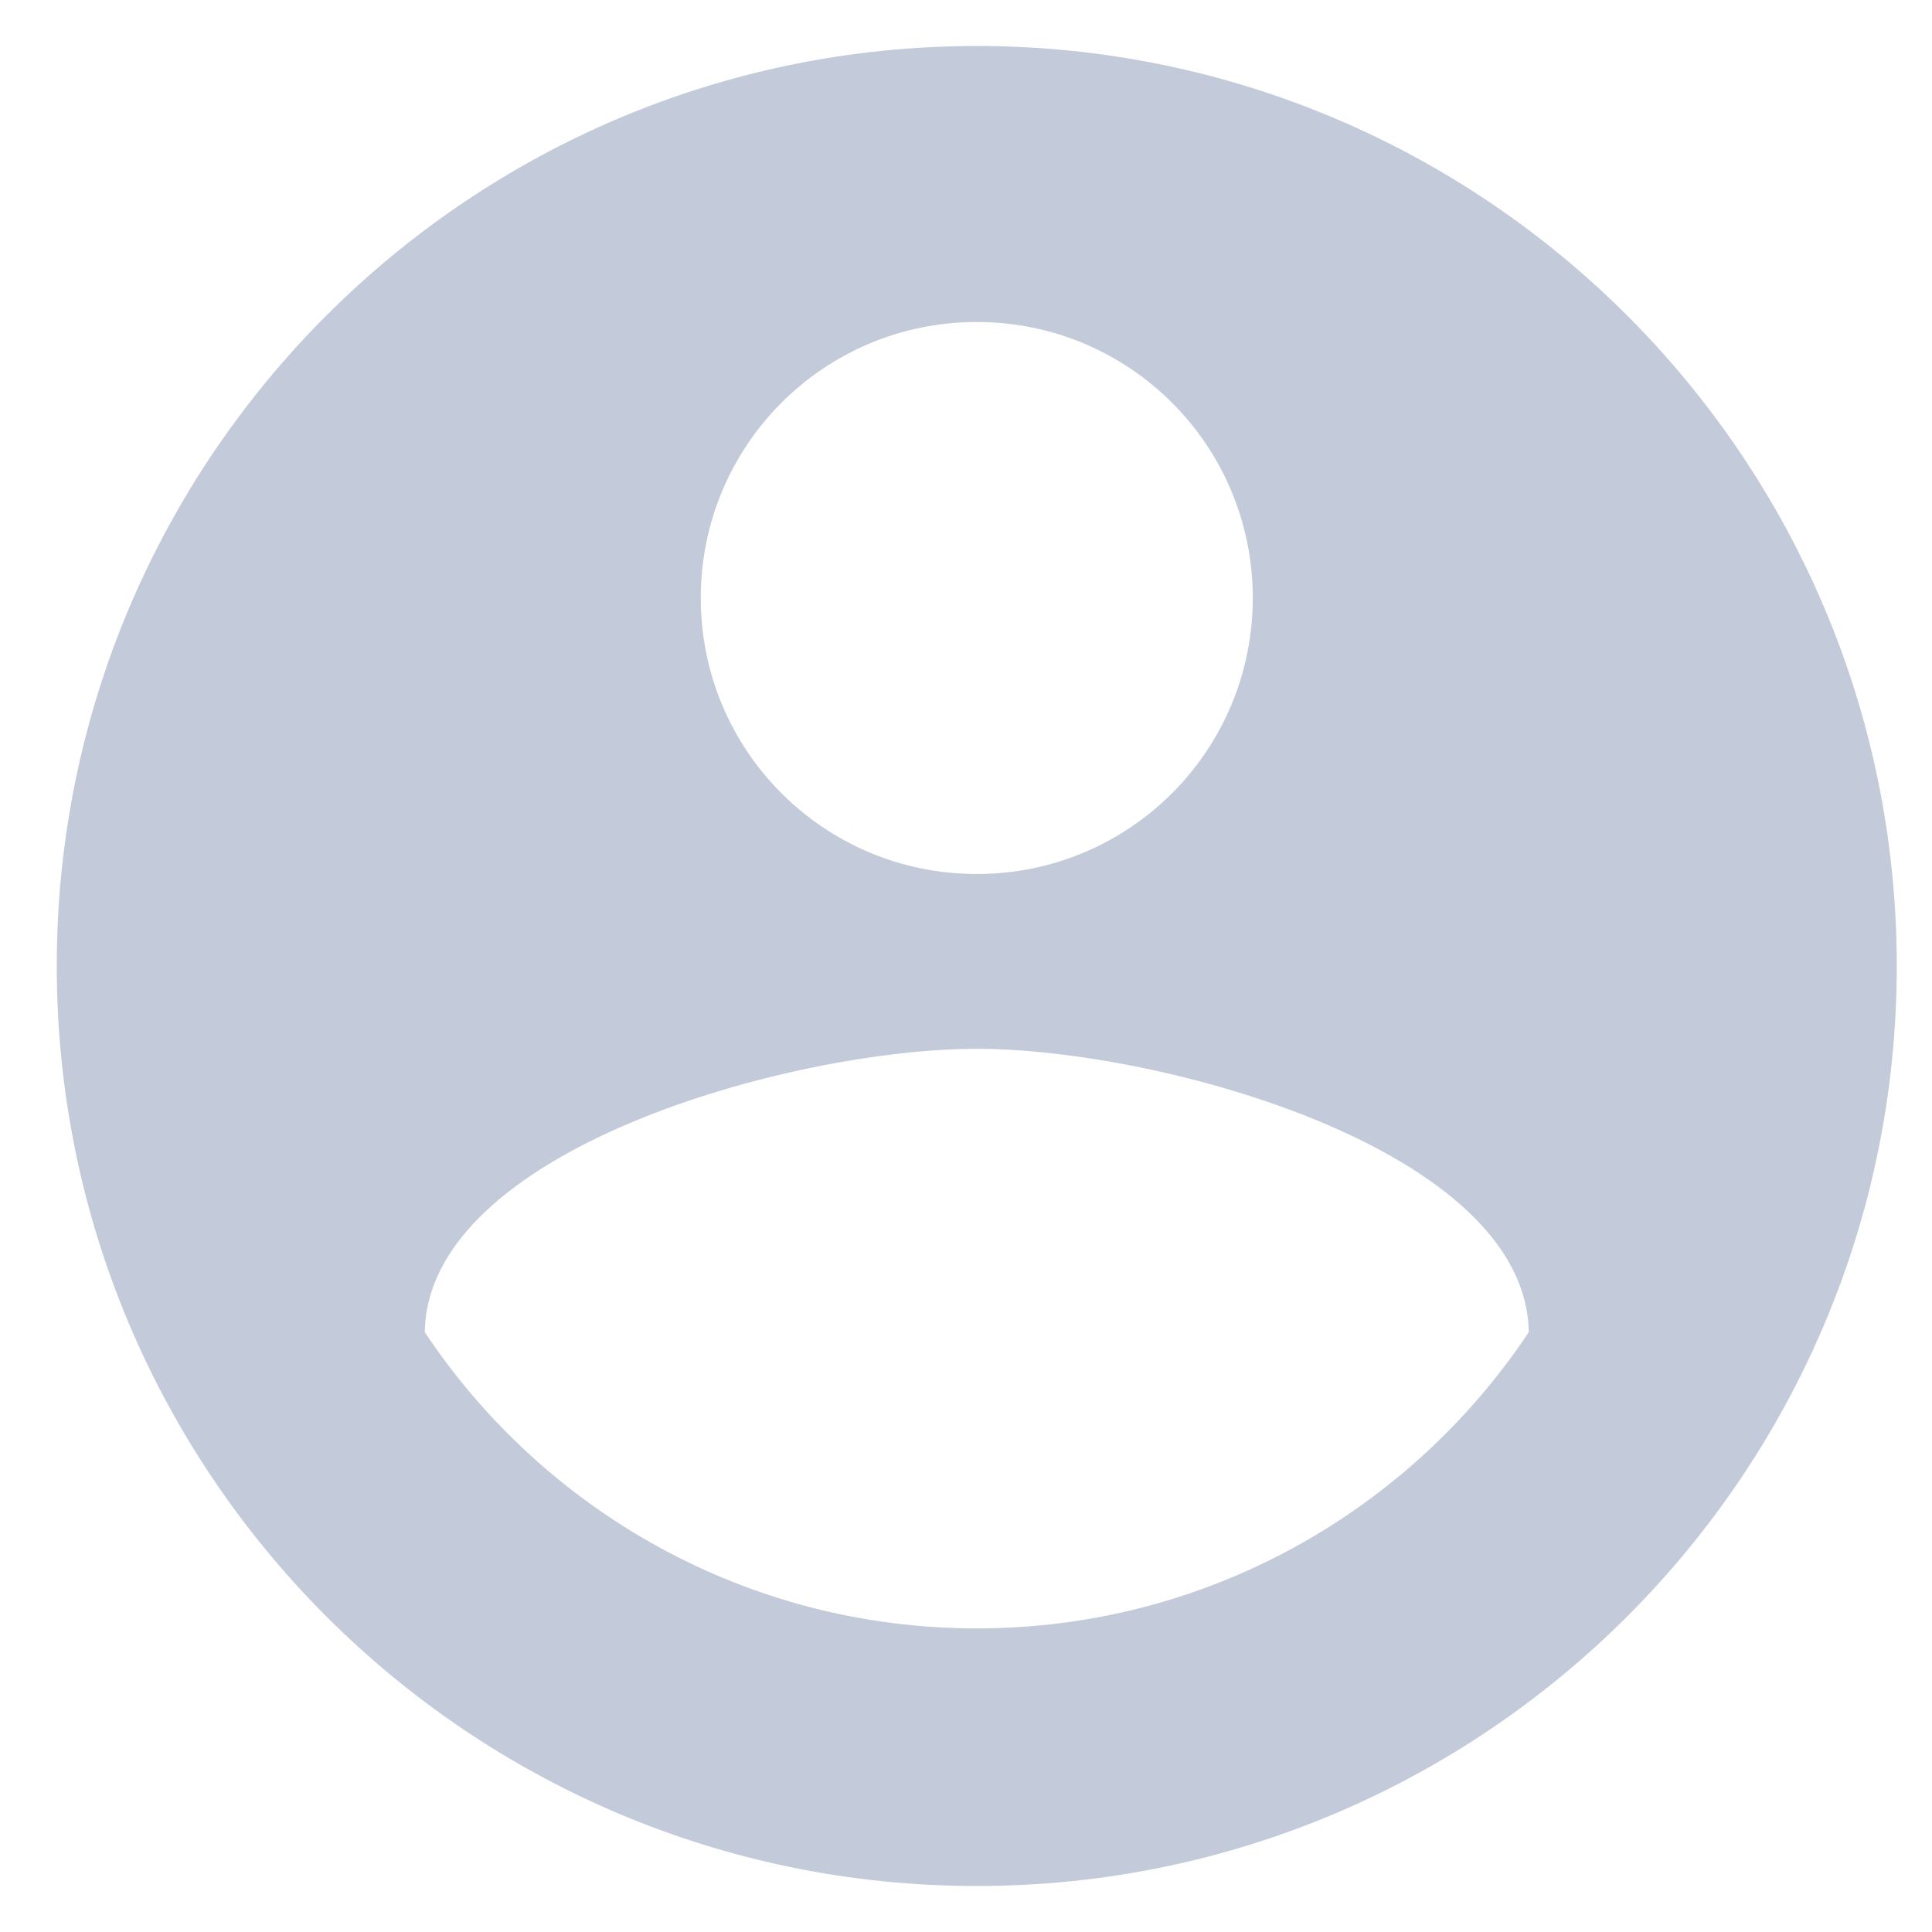 <svg width="21" height="21" viewBox="0 0 21 21" fill="none" xmlns="http://www.w3.org/2000/svg">
<path fill-rule="evenodd" clip-rule="evenodd" d="M10.617 0.5C5.097 0.5 0.617 4.98 0.617 10.5C0.617 16.02 5.097 20.5 10.617 20.5C16.137 20.5 20.617 16.02 20.617 10.5C20.617 4.98 16.137 0.5 10.617 0.5ZM10.617 3.5C12.277 3.5 13.617 4.84 13.617 6.5C13.617 8.16 12.277 9.5 10.617 9.5C8.957 9.5 7.617 8.16 7.617 6.5C7.617 4.84 8.957 3.5 10.617 3.5ZM10.617 17.7C8.117 17.7 5.907 16.42 4.617 14.48C4.647 12.49 8.617 11.4 10.617 11.4C12.607 11.4 16.587 12.49 16.617 14.48C15.327 16.42 13.117 17.7 10.617 17.7Z" fill="#C3CAD9"/>
</svg>
